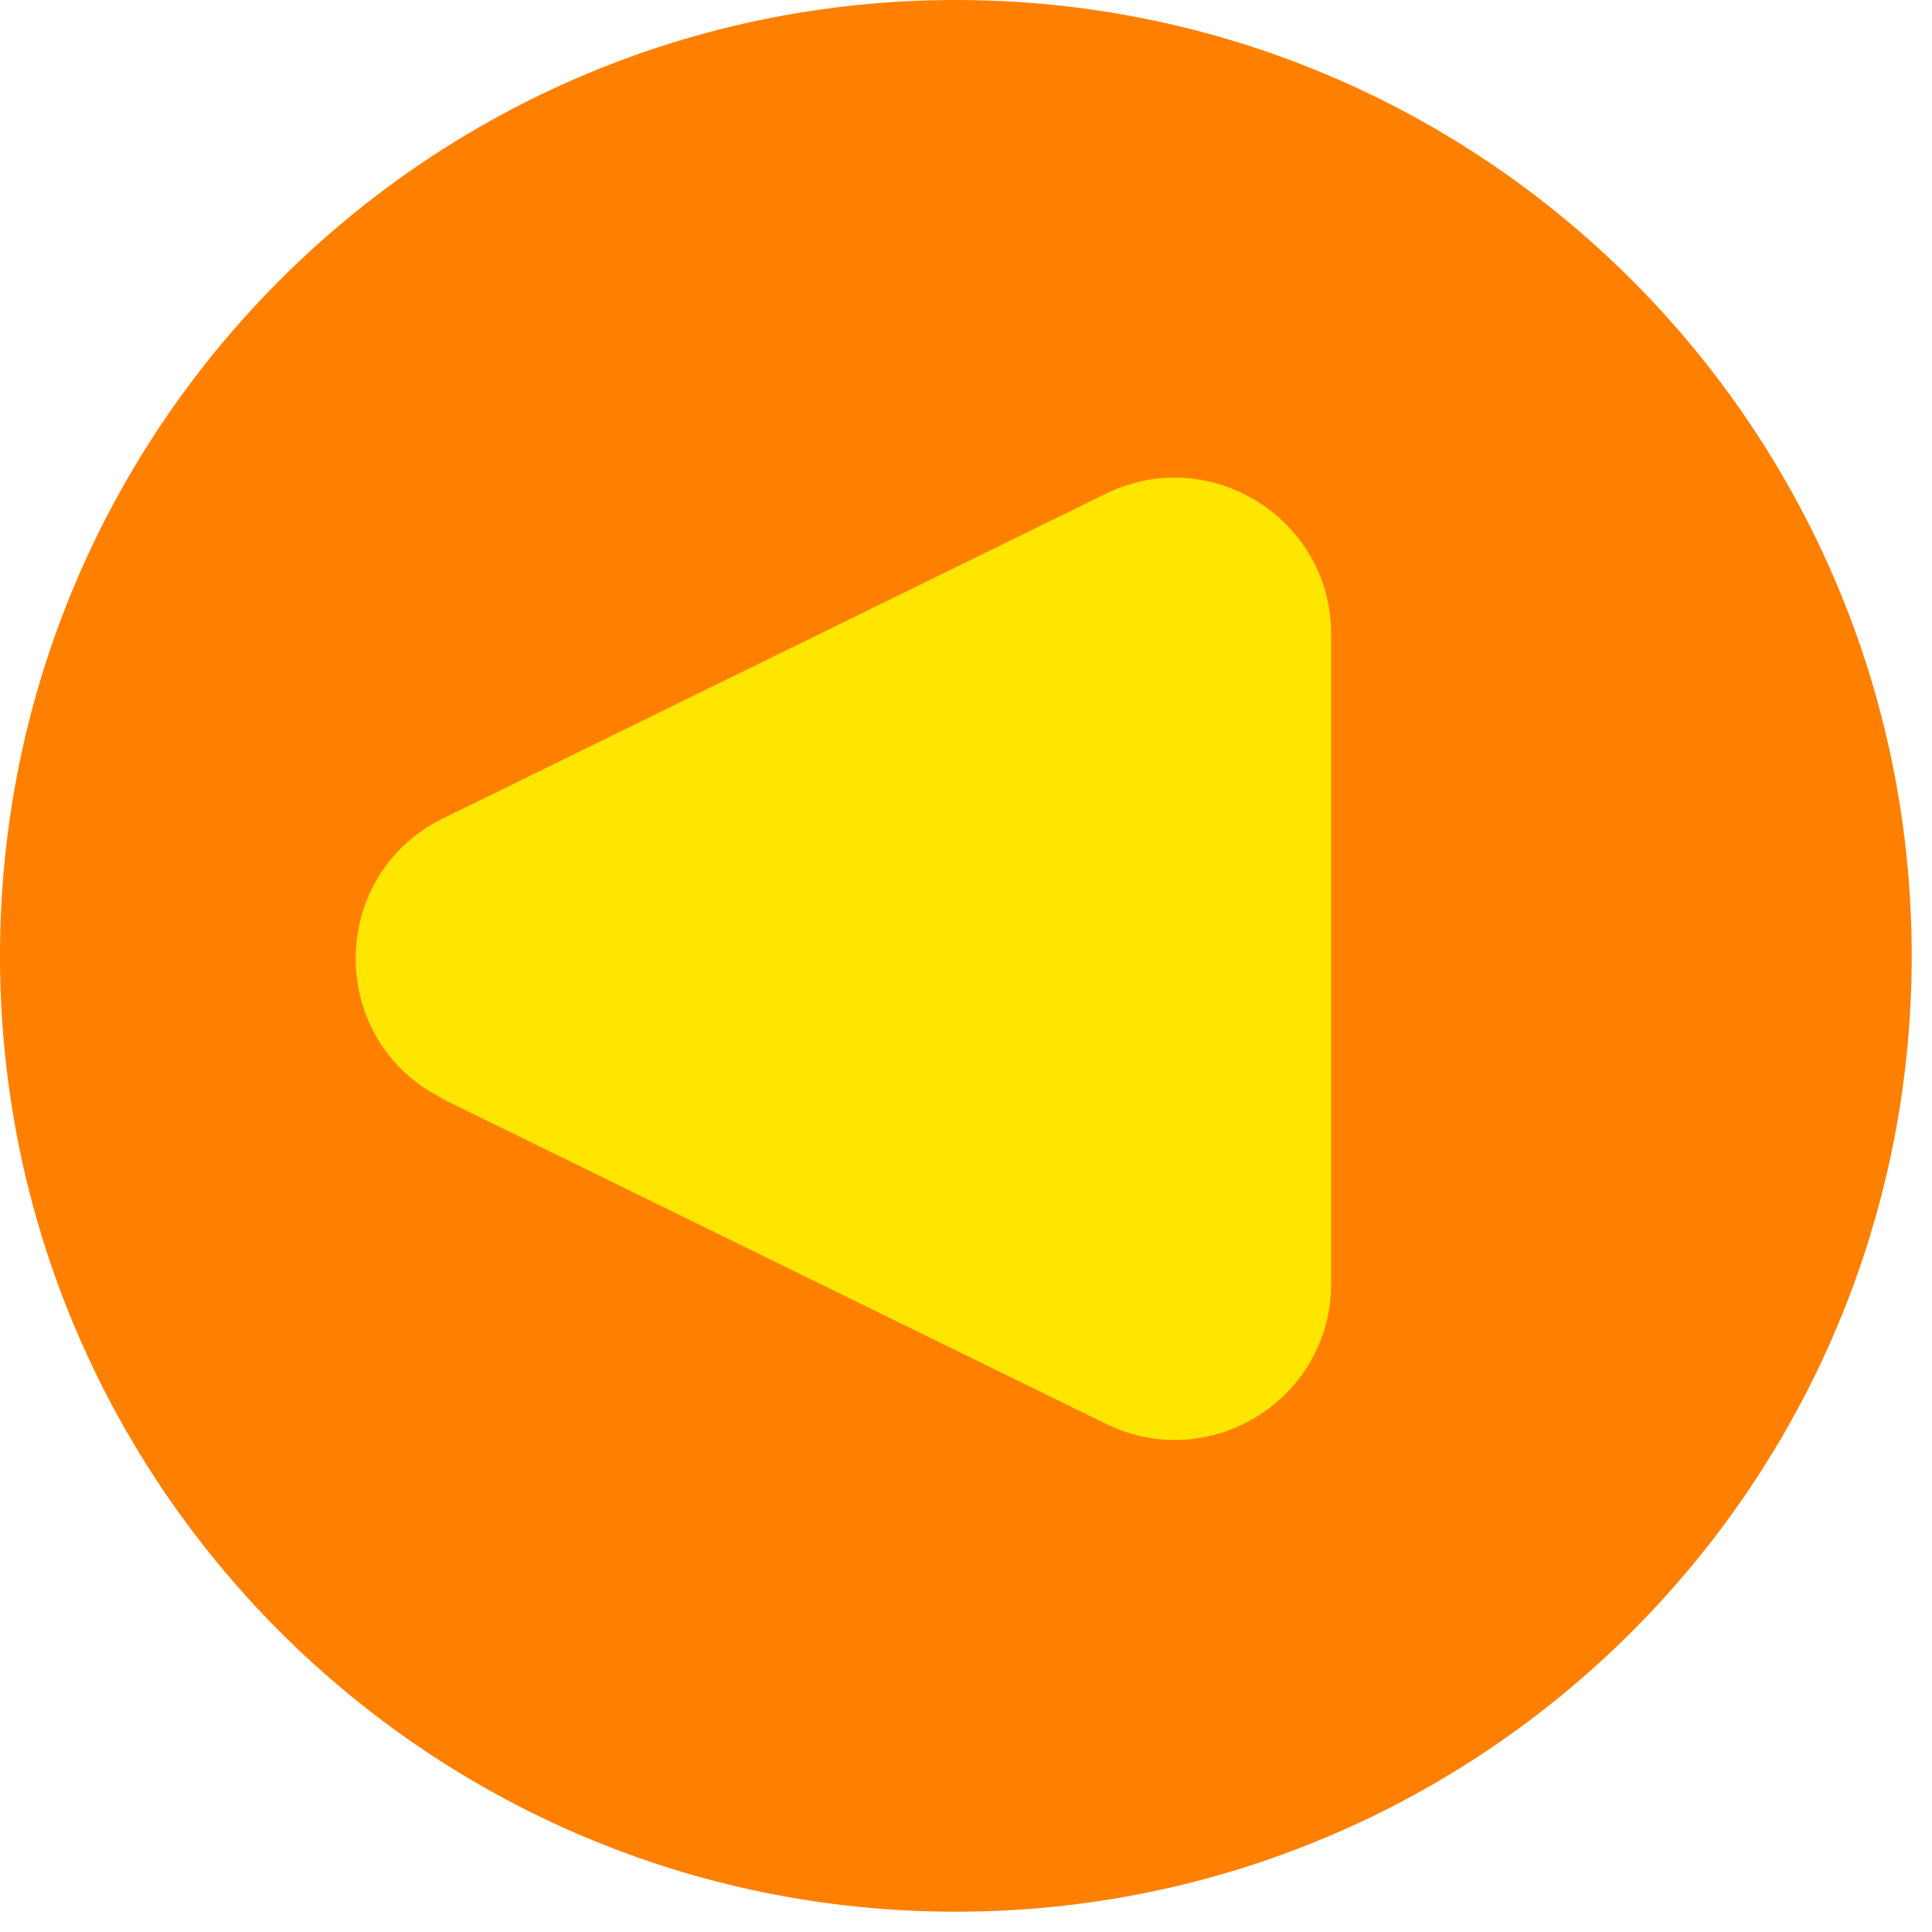 <svg width="40" height="40" viewBox="0 0 40 40" fill="none" xmlns="http://www.w3.org/2000/svg">
<g clip-path="url(#clip0_211_13546)">
<path d="M19.79 39.58C30.72 39.58 39.58 30.72 39.58 19.79C39.58 8.86 30.72 0 19.79 0C8.86 0 0 8.86 0 19.79C0 30.72 8.86 39.58 19.79 39.58Z" fill="#FF8000"/>
<path d="M9.18 22.761L22.9 29.48C25.05 30.53 27.56 28.971 27.56 26.57V13.13C27.56 10.741 25.05 9.171 22.9 10.22L9.18 16.941C6.76 18.12 6.76 21.57 9.18 22.75V22.761Z" fill="#FFE600"/>
</g>
<defs>
<clipPath id="clip0_211_13546">
<rect width="39.58" height="39.58" fill="white"/>
</clipPath>
</defs>
</svg>
